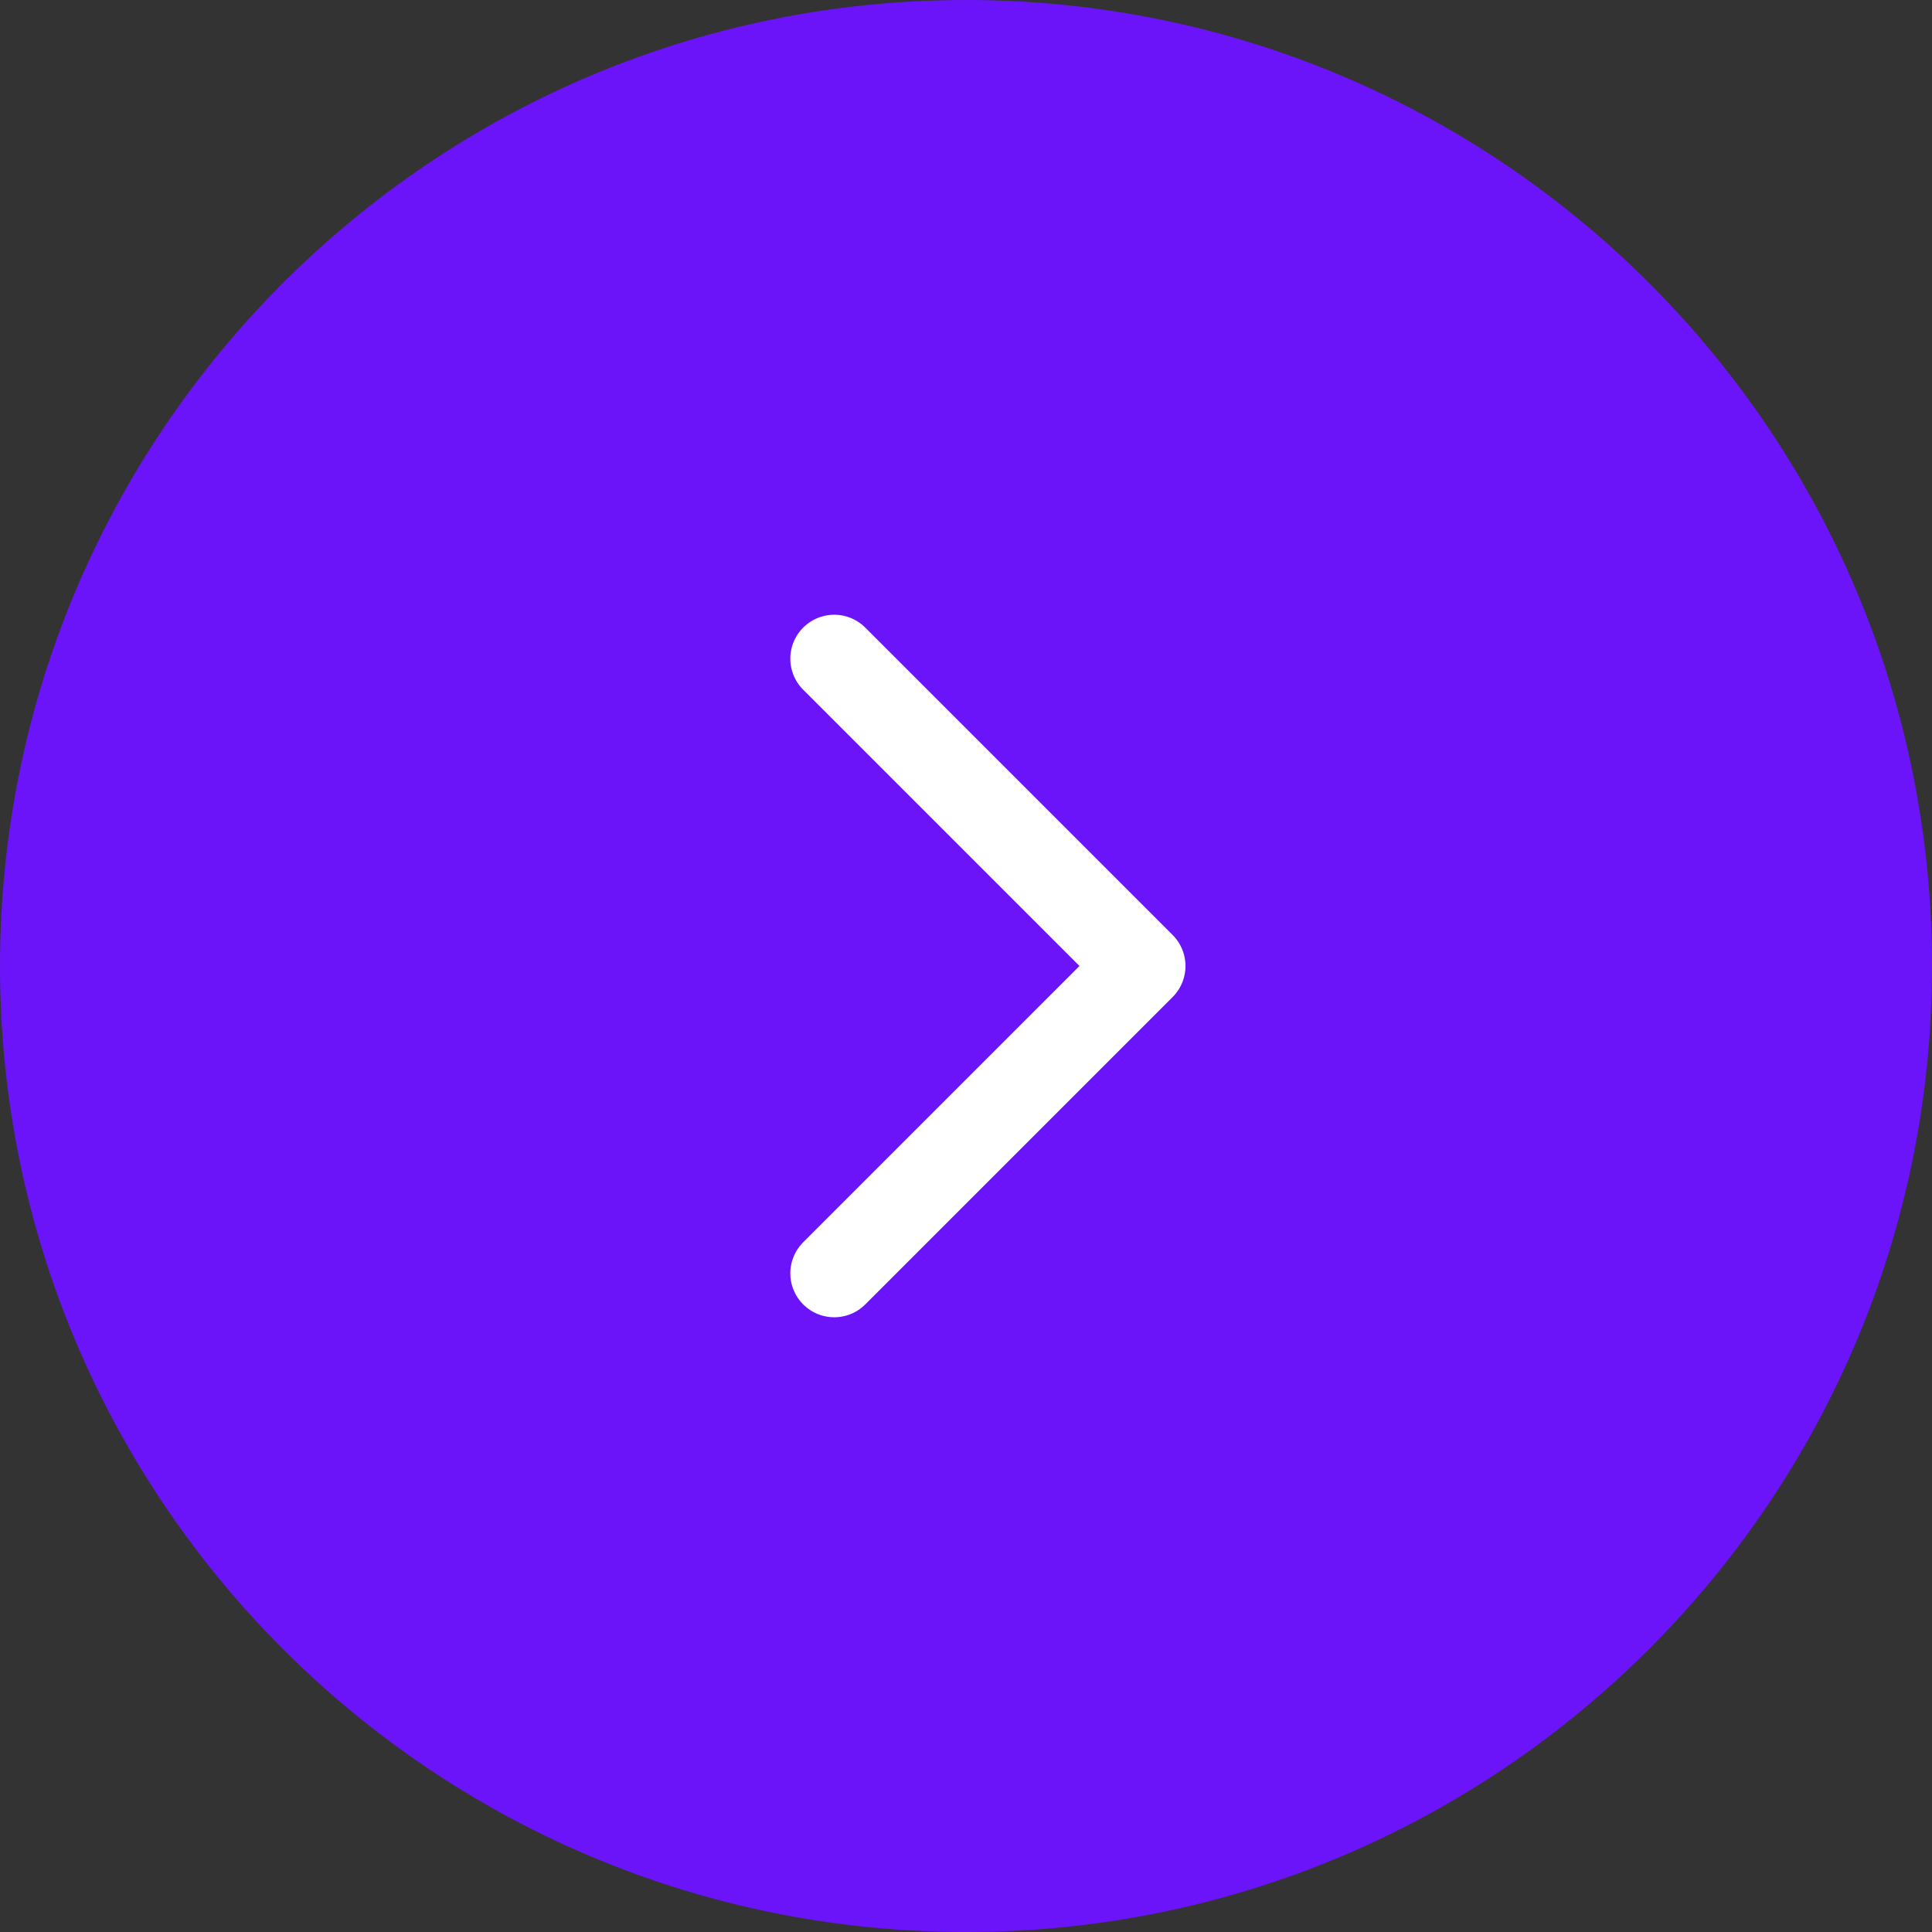 <svg width="24" height="24" viewBox="0 0 24 24" fill="none" xmlns="http://www.w3.org/2000/svg">
    <rect x="0" y="0" width="24" height="24" fill="#333333" stroke="none"/>
    <g clip-path="url(#clip0_77_9)">
        <path
            d="M24 12C24 5.373 18.627 0 12 0C5.373 0 0 5.373 0 12C0 18.627 5.373 24 12 24C18.627 24 24 18.627 24 12Z"
            fill="#6B14FA" />
        <path d="M10.363 15.818L14.181 12L10.363 8.182" stroke="white"
            stroke-width="1.091" stroke-linecap="round" stroke-linejoin="round" />
    </g>
    <defs>
        <clipPath id="clip0_77_9">
            <rect width="24" height="24" fill="white" />
        </clipPath>
    </defs>
</svg>